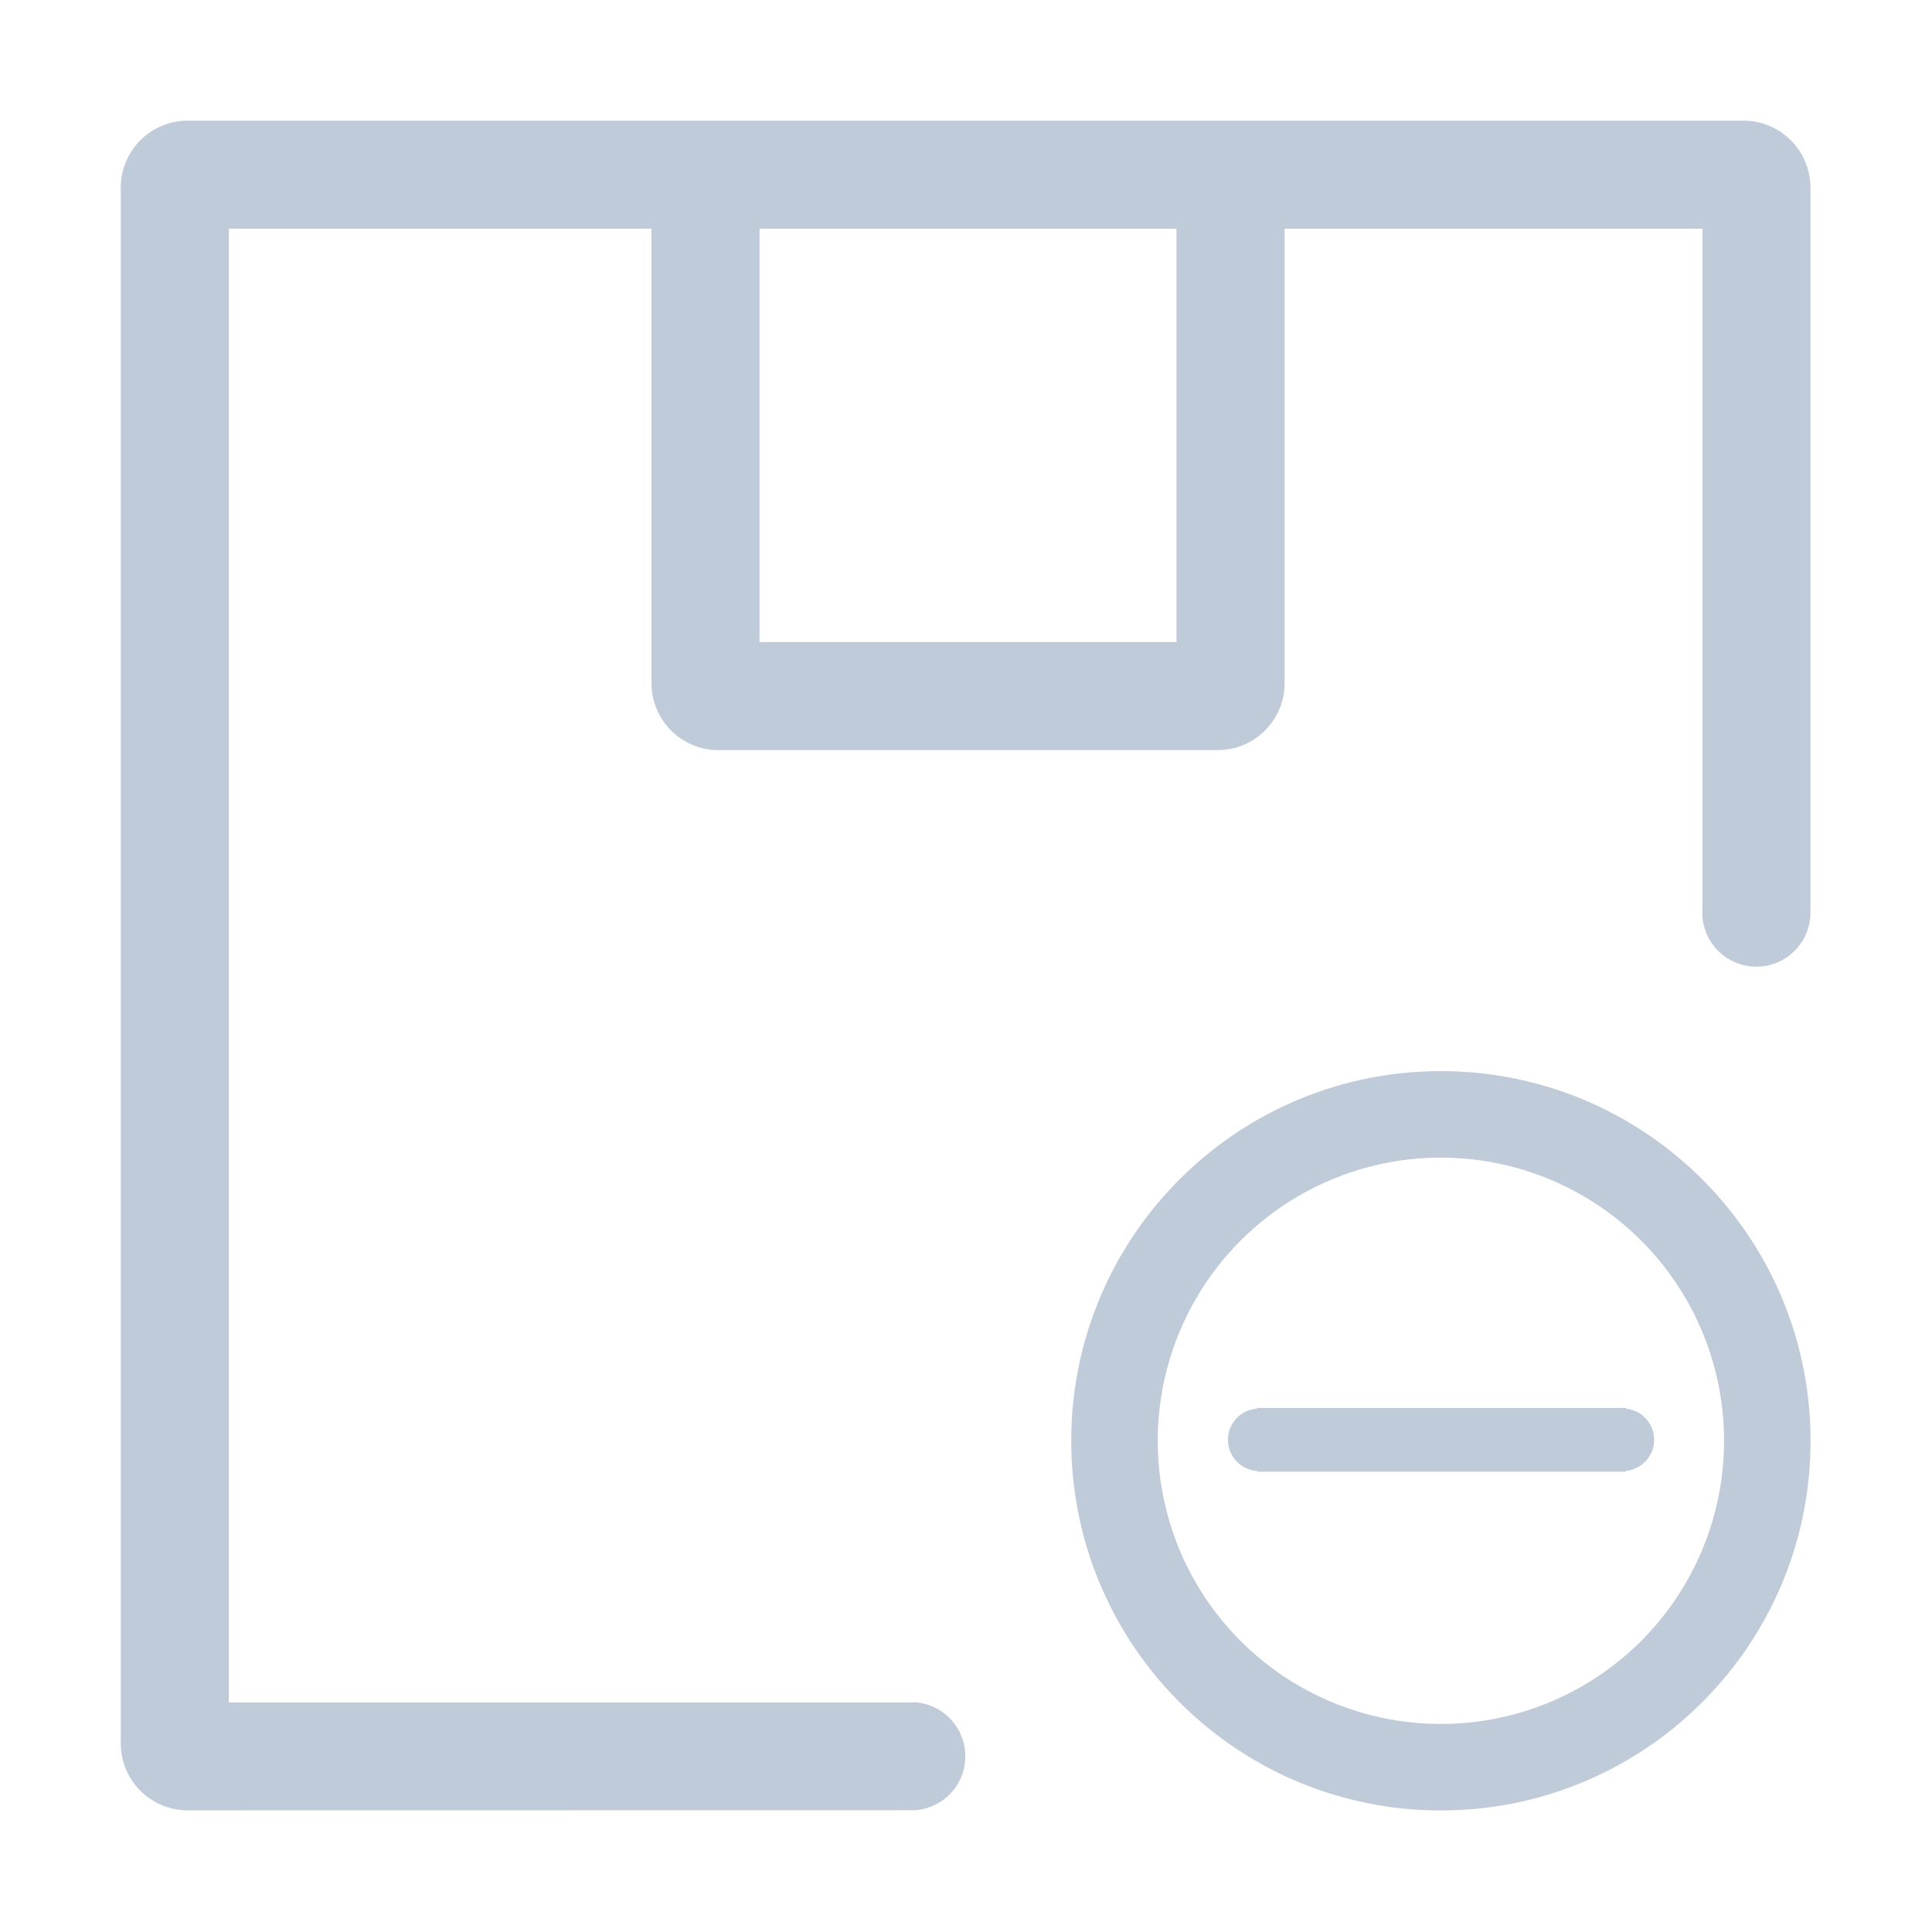 <?xml version="1.0" standalone="no"?><!DOCTYPE svg PUBLIC "-//W3C//DTD SVG 1.1//EN" "http://www.w3.org/Graphics/SVG/1.1/DTD/svg11.dtd"><svg class="icon" width="200px" height="200.00px" viewBox="0 0 1024 1024" version="1.1" xmlns="http://www.w3.org/2000/svg"><path fill="#BFCBD9" d="M763.71 567.73c-108.2 0-195.92 87.71-195.92 195.92s87.71 195.92 195.92 195.92 195.92-87.71 195.92-195.92-87.72-195.92-195.92-195.92z m0 346a150.08 150.08 0 1 1 150.08-150.09 150.08 150.08 0 0 1-150.08 150.08zM861.85 746.66h-0.07v-0.43H666.25v0.39a16.54 16.54 0 0 0-0.05 33l0.05 0.39h195.54v-0.43a16.54 16.54 0 0 0 0.07-32.92zM485 902.29h-1.91c-0.58 0-1.15 0-1.71 0.05H121.3V121.22h224v240.85a35.52 35.52 0 0 0 35.52 35.52h264.54a35.52 35.52 0 0 0 35.52-35.52V121.22h221.43v360.1c0 0.55-0.06 1.19-0.06 1.83a28.67 28.67 0 1 0 57.33 0c0-0.64 0-1.28-0.06-1.91l0.06 0.08V99.47a35.52 35.52 0 0 0-35.52-35.52H99.53A35.52 35.52 0 0 0 64 99.47V924a35.52 35.52 0 0 0 35.52 35.52l385.41-0.06a28.67 28.67 0 0 0 0.09-57.2z m-82.45-781.07h221V340.3h-221z" /></svg>